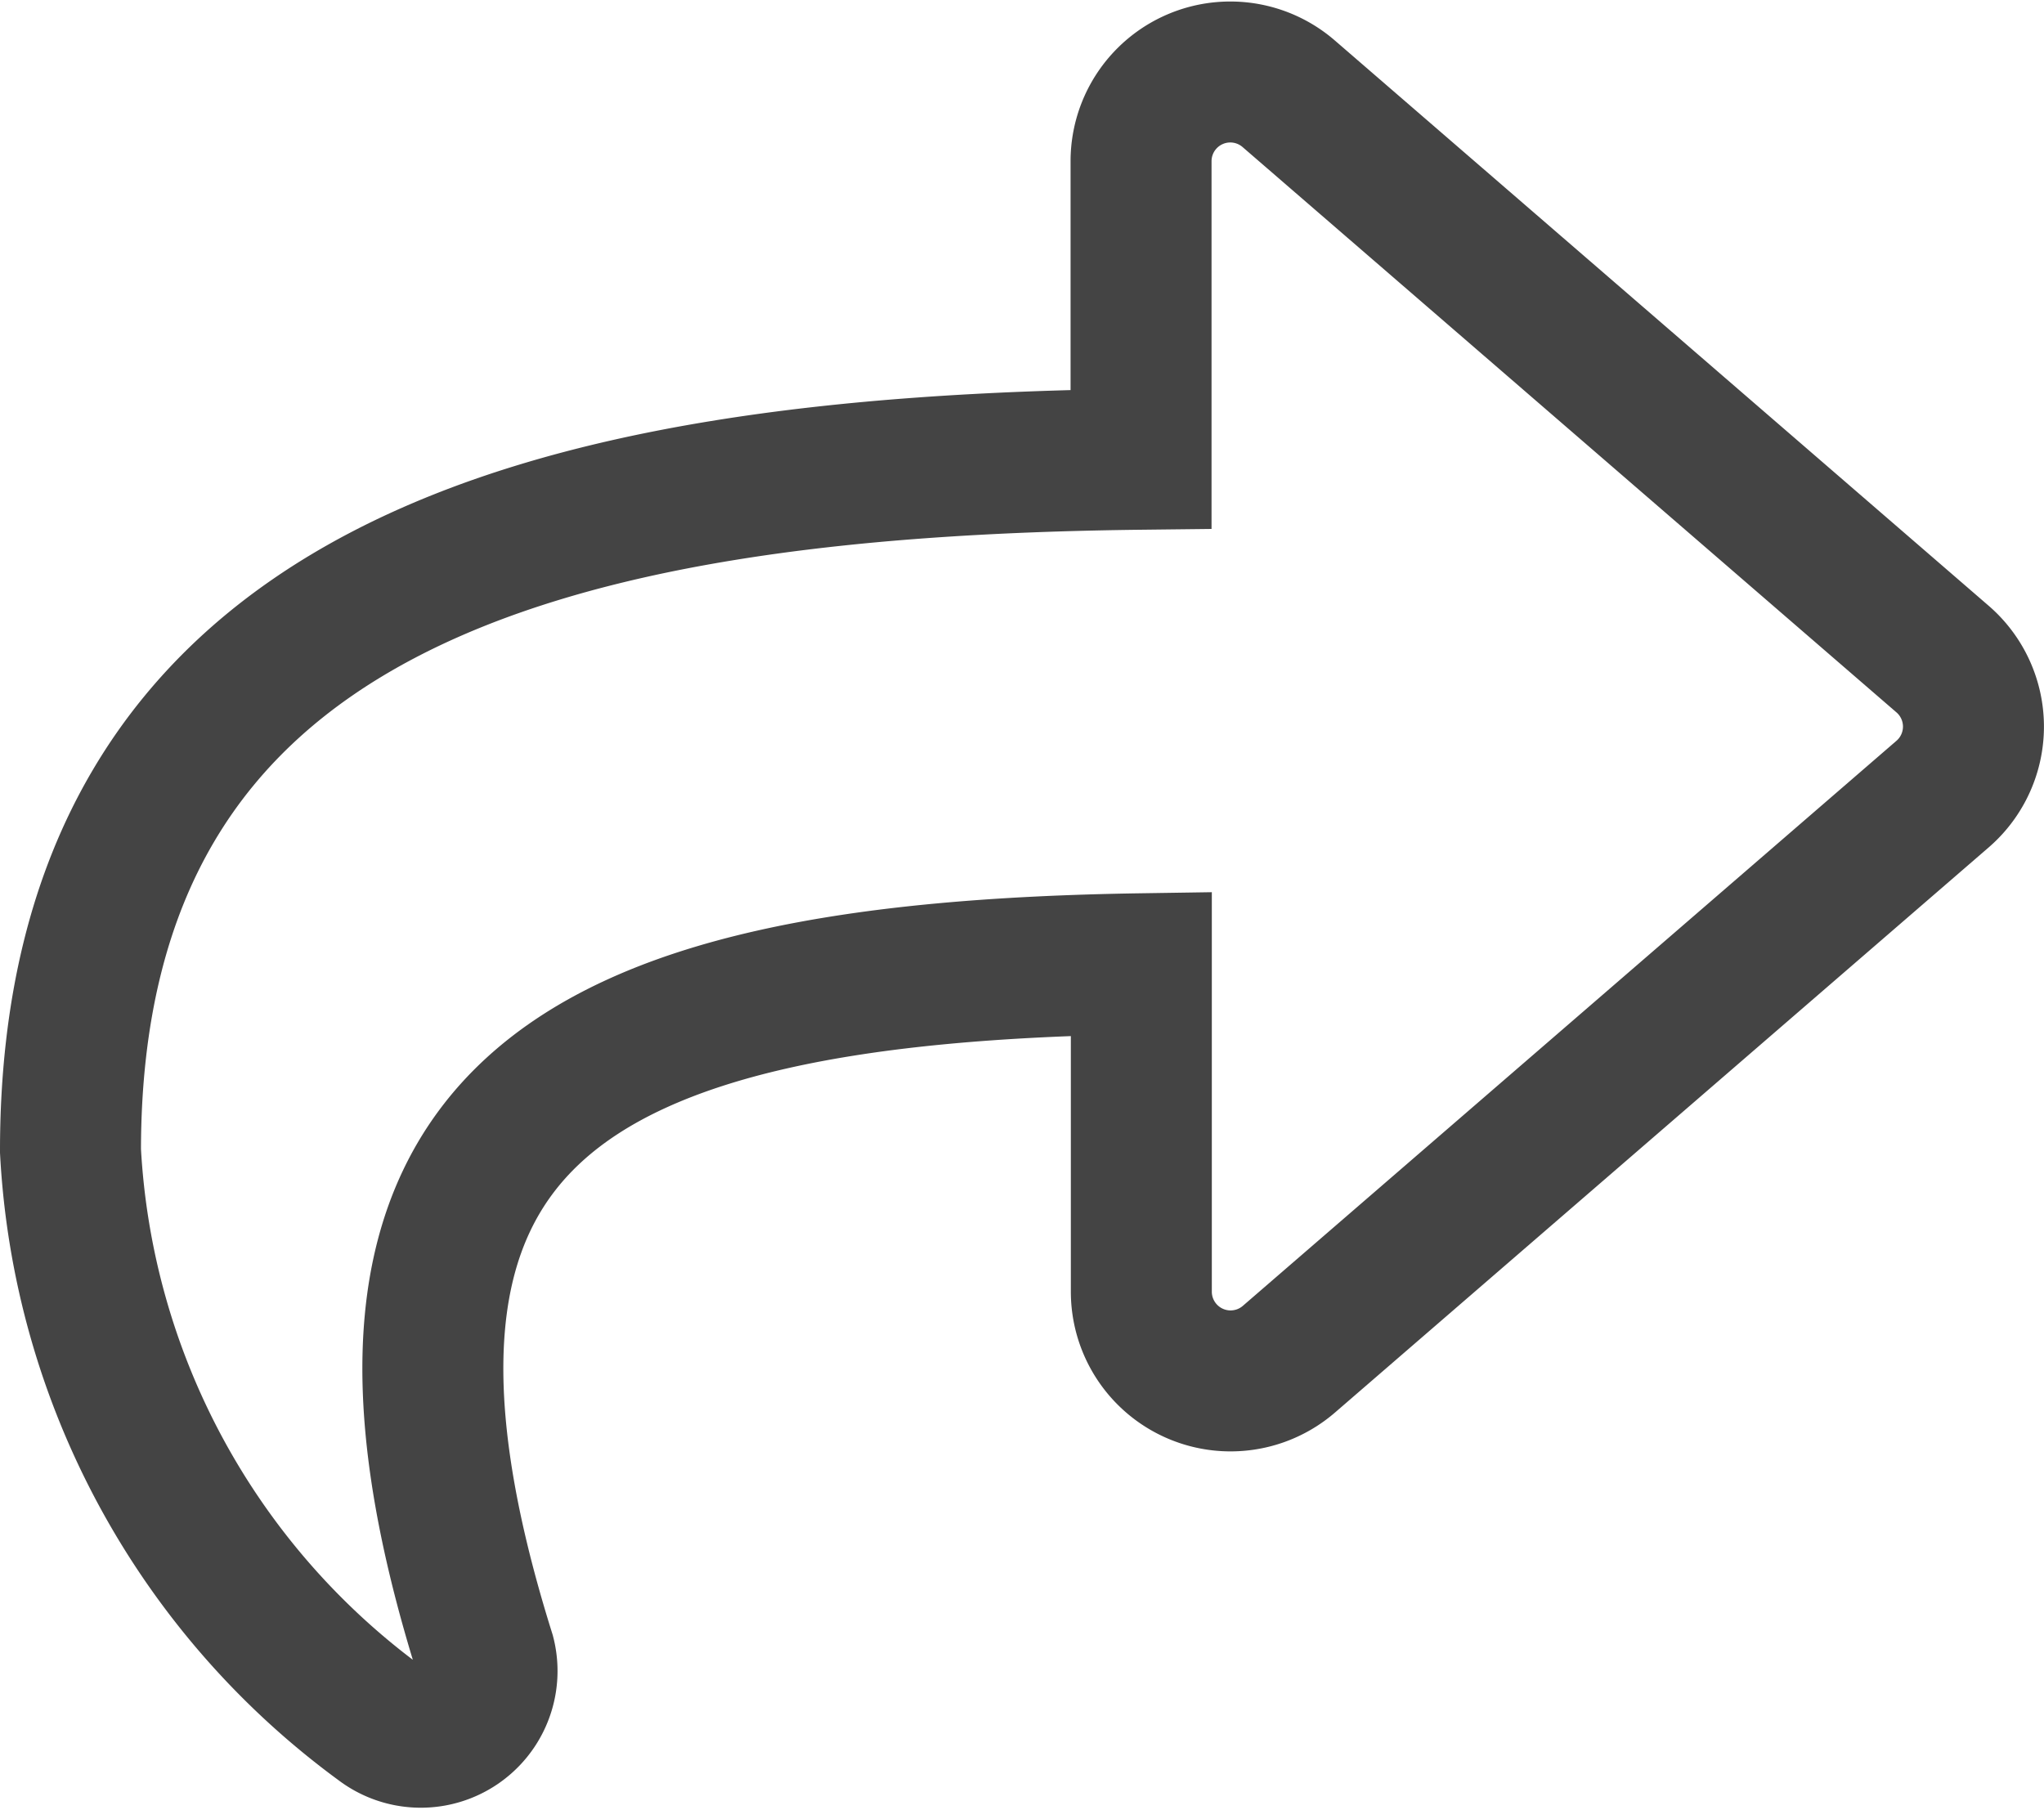 <svg xmlns="http://www.w3.org/2000/svg" width="14.499" height="12.843" viewBox="0 0 14.499 12.843">
  <path id="Icon_awesome-share" data-name="Icon awesome-share" d="M13.28,6.412,8.64,2.4a.633.633,0,0,0-1.046.479V4.994C3.358,5.042,0,5.891,0,9.9a5.39,5.39,0,0,0,2.2,4.064.47.47,0,0,0,.74-.491c-1.2-3.823.567-4.838,4.656-4.9V10.9a.633.633,0,0,0,1.046.479L13.28,7.369A.633.633,0,0,0,13.28,6.412Z" transform="translate(0.5 -1.736)" fill="none" stroke="#444" stroke-width="1"/>
</svg>
